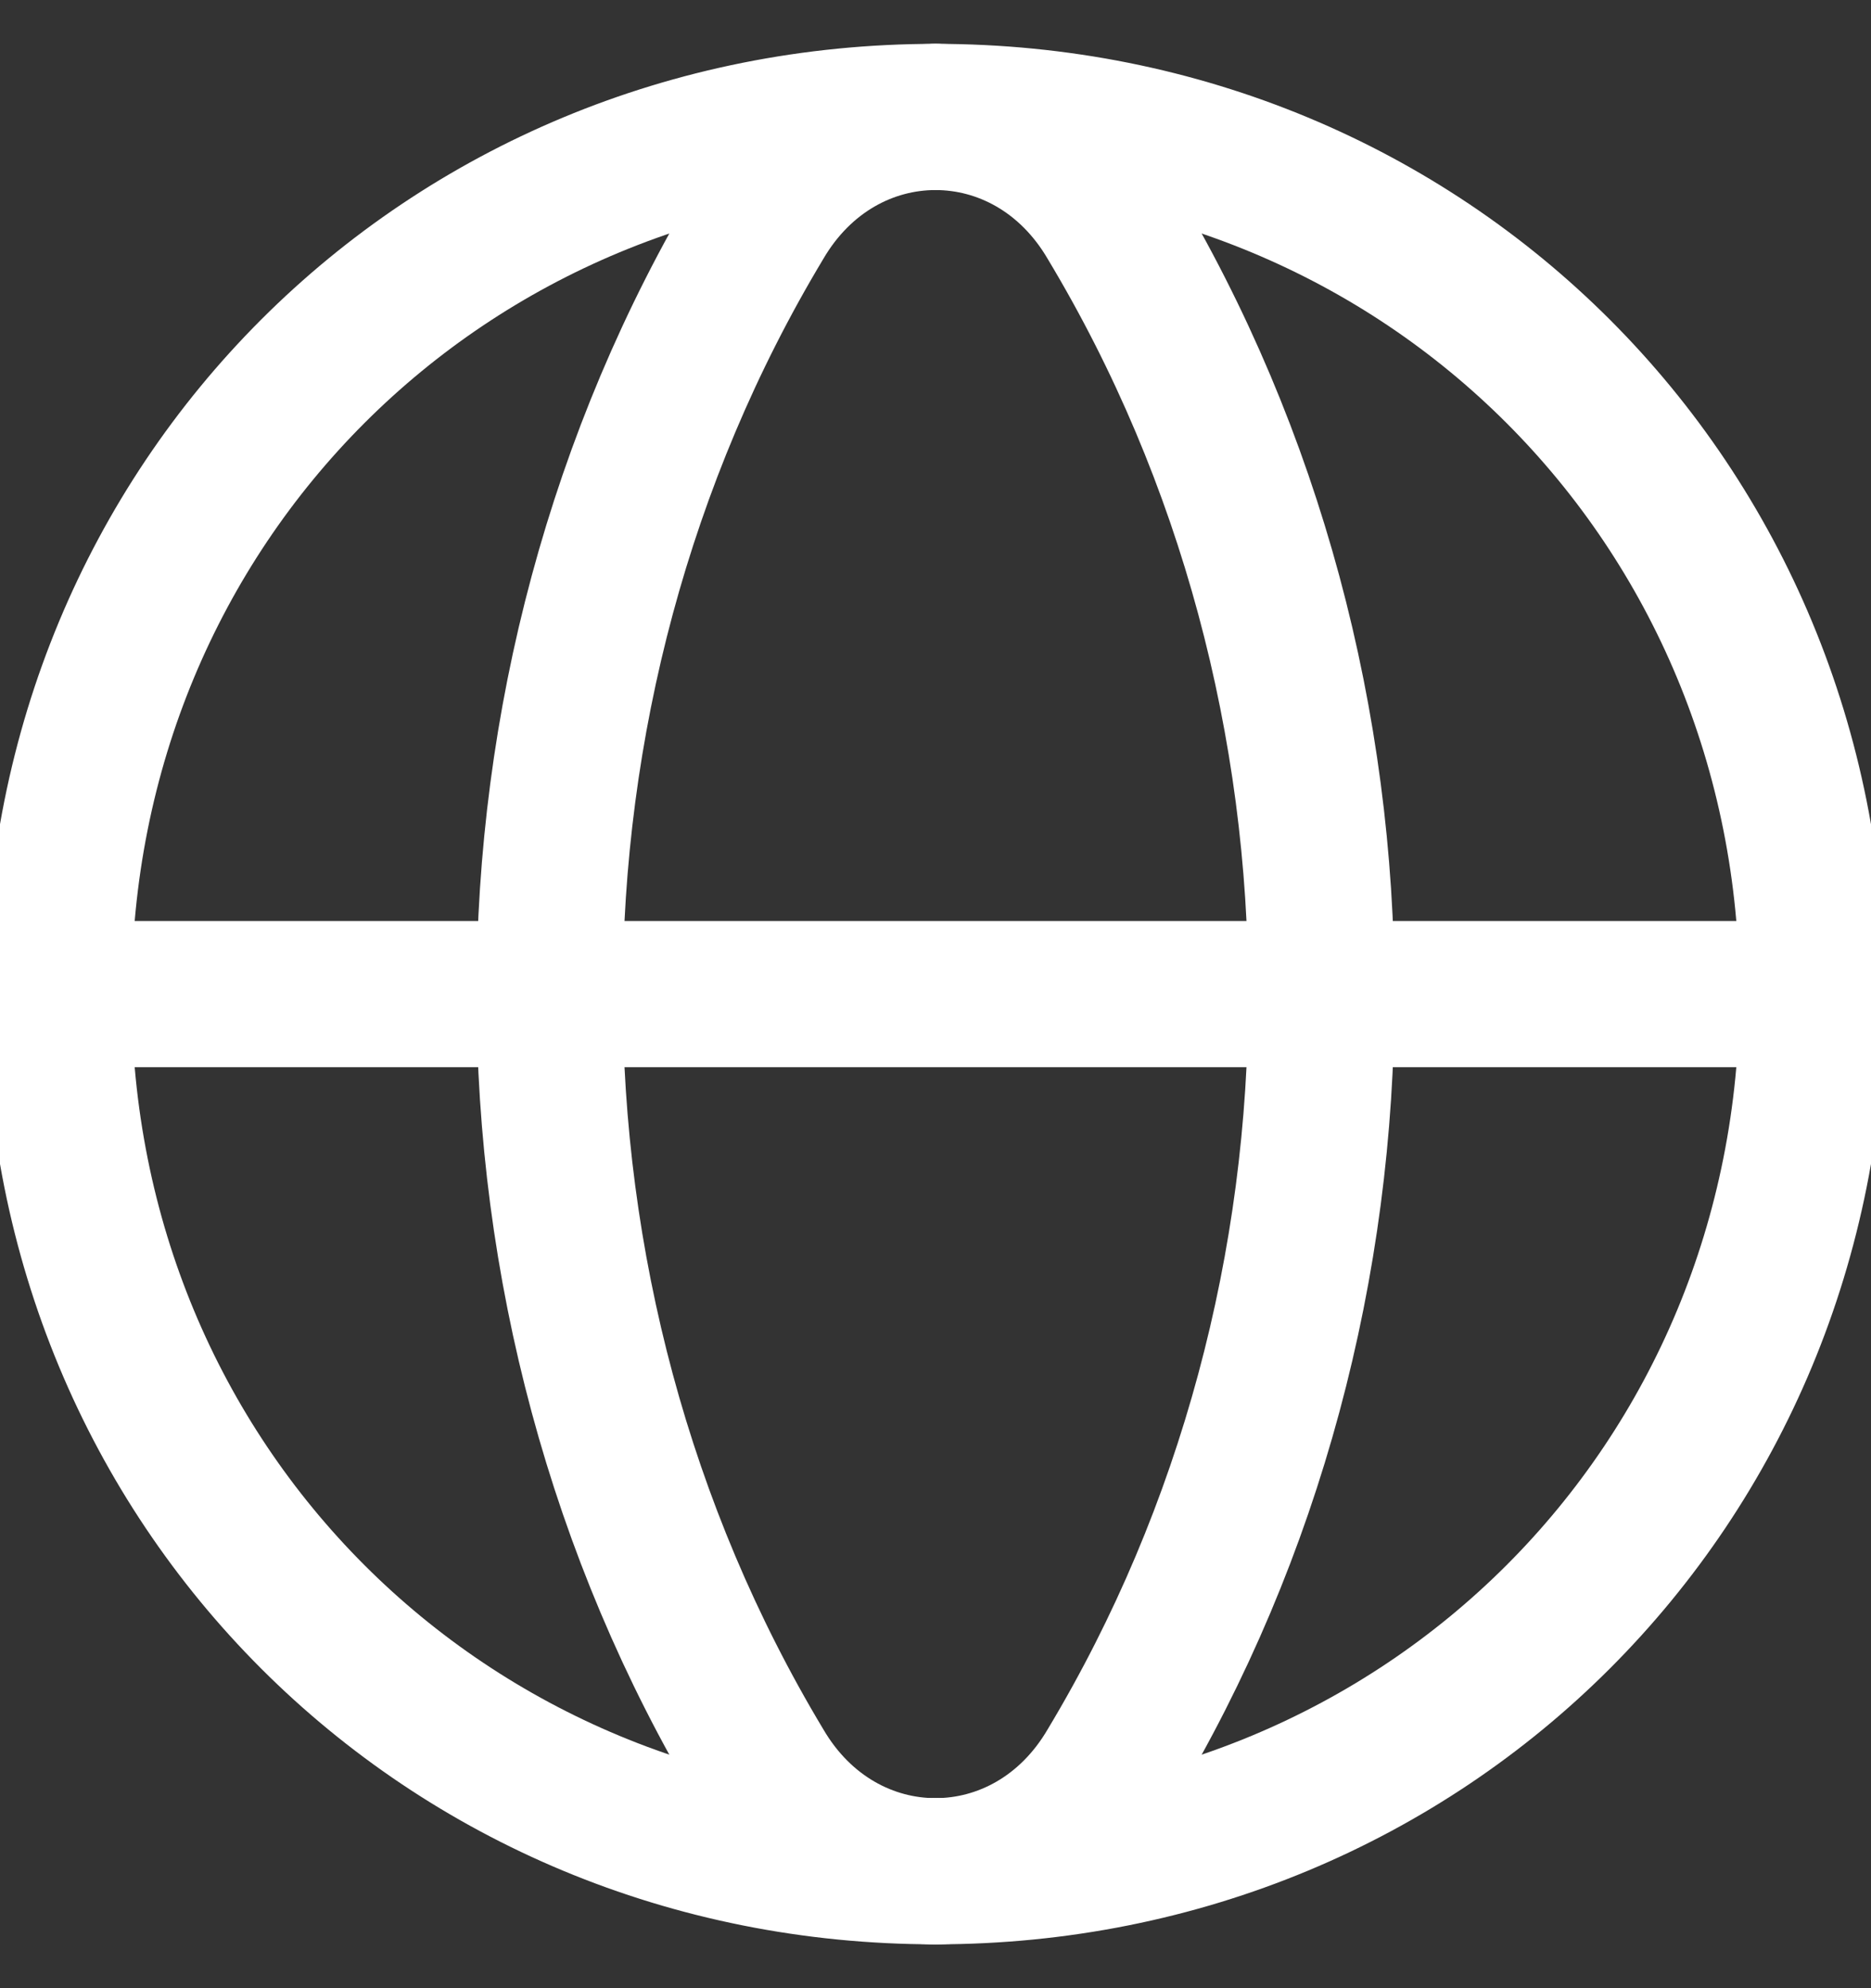 <svg width="16" height="17" viewBox="0 0 16 17" fill="none" xmlns="http://www.w3.org/2000/svg">
	<rect x="0" y="0" width="16" height="17" fill="#333333" stroke="none"/>
	<path id="Layer" class="s0" d="m8 1c4.2 0 7.5 3.3 7.5 7.5c0 4.2-3.3 7.5-7.5 7.5" stroke="white" stroke-width="1.25" stroke-linecap="round" stroke-linejoin="round" />
	<path id="Layer" class="s0" d="m8 16c-4.2 0-7.5-3.3-7.5-7.5c0-4.2 3.3-7.5 7.5-7.5" stroke="white" stroke-width="1.25" stroke-linecap="round" stroke-linejoin="round" />
	<path id="Layer" class="s0" d="m9.5 1.9c2.4 4 2.4 9.2 0 13.2c-0.7 1.2-2.3 1.2-3 0c-2.4-4-2.4-9.2 0-13.2c0.7-1.2 2.3-1.2 3 0z" stroke="white" stroke-width="1.25" stroke-linecap="round" stroke-linejoin="round" />
	<path id="Layer" class="s0" d="m0.5 8.5h15" stroke="white" stroke-width="1.25" stroke-linecap="round" stroke-linejoin="round" />
</svg>